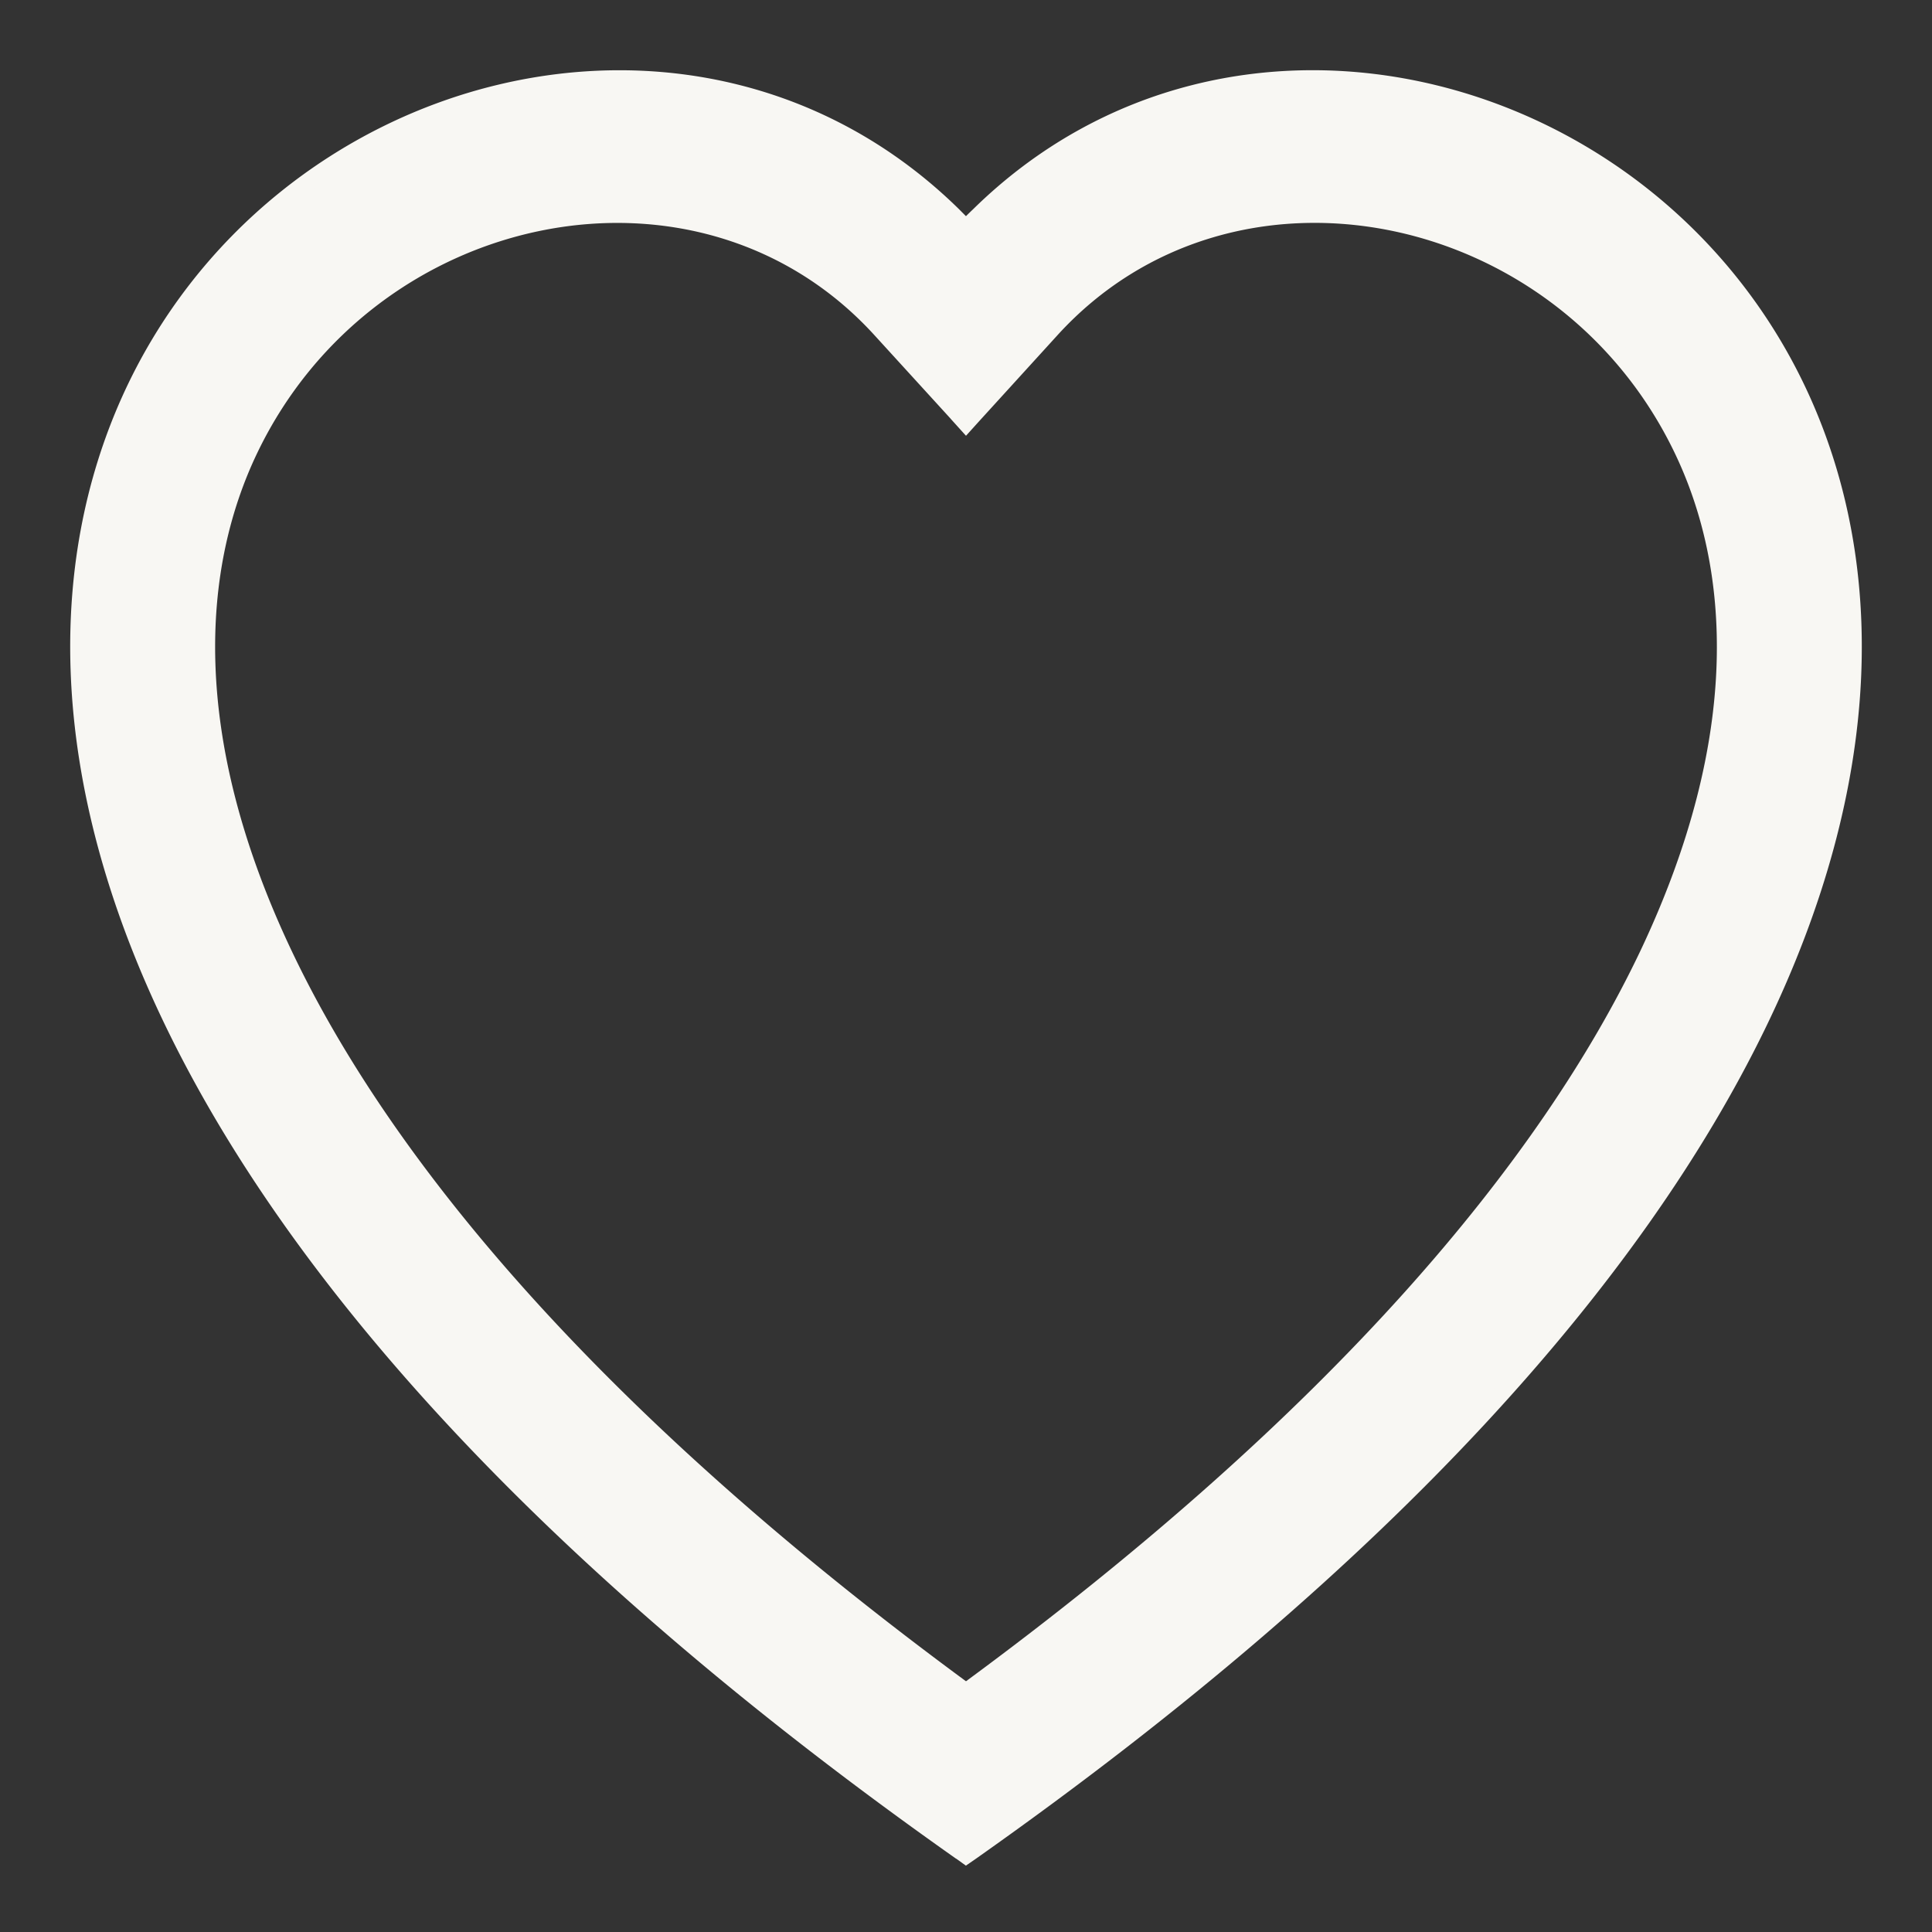 <svg width="22" height="22" fill="none" xmlns="http://www.w3.org/2000/svg"><rect width="100%" height="100%" fill="#333333" stroke="none"/><path d="M10.926 4.731l.074.082.074-.082.896-.984c2.049-2.246 5.824-1.48 7.19 1.367.64 1.332.79 3.268-.392 5.76-1.137 2.39-3.498 5.261-7.768 8.395-4.27-3.134-6.632-6.005-7.767-8.394C2.05 8.383 2.2 6.446 2.84 5.113c1.367-2.846 5.141-3.611 7.19-1.365l.896.982zm.017 16.35l.057.041.058-.04c9.593-6.763 11.123-12.823 9.461-16.52-1.655-3.68-6.47-4.955-9.368-2.108a4.275 4.275 0 00-.151.15l-.15-.151C7.952-.392 3.135.883 1.48 4.563c-1.66 3.699-.13 9.757 9.464 16.52z" fill="#F8F7F3" stroke="#F8F7F3" stroke-width=".2"/></svg>